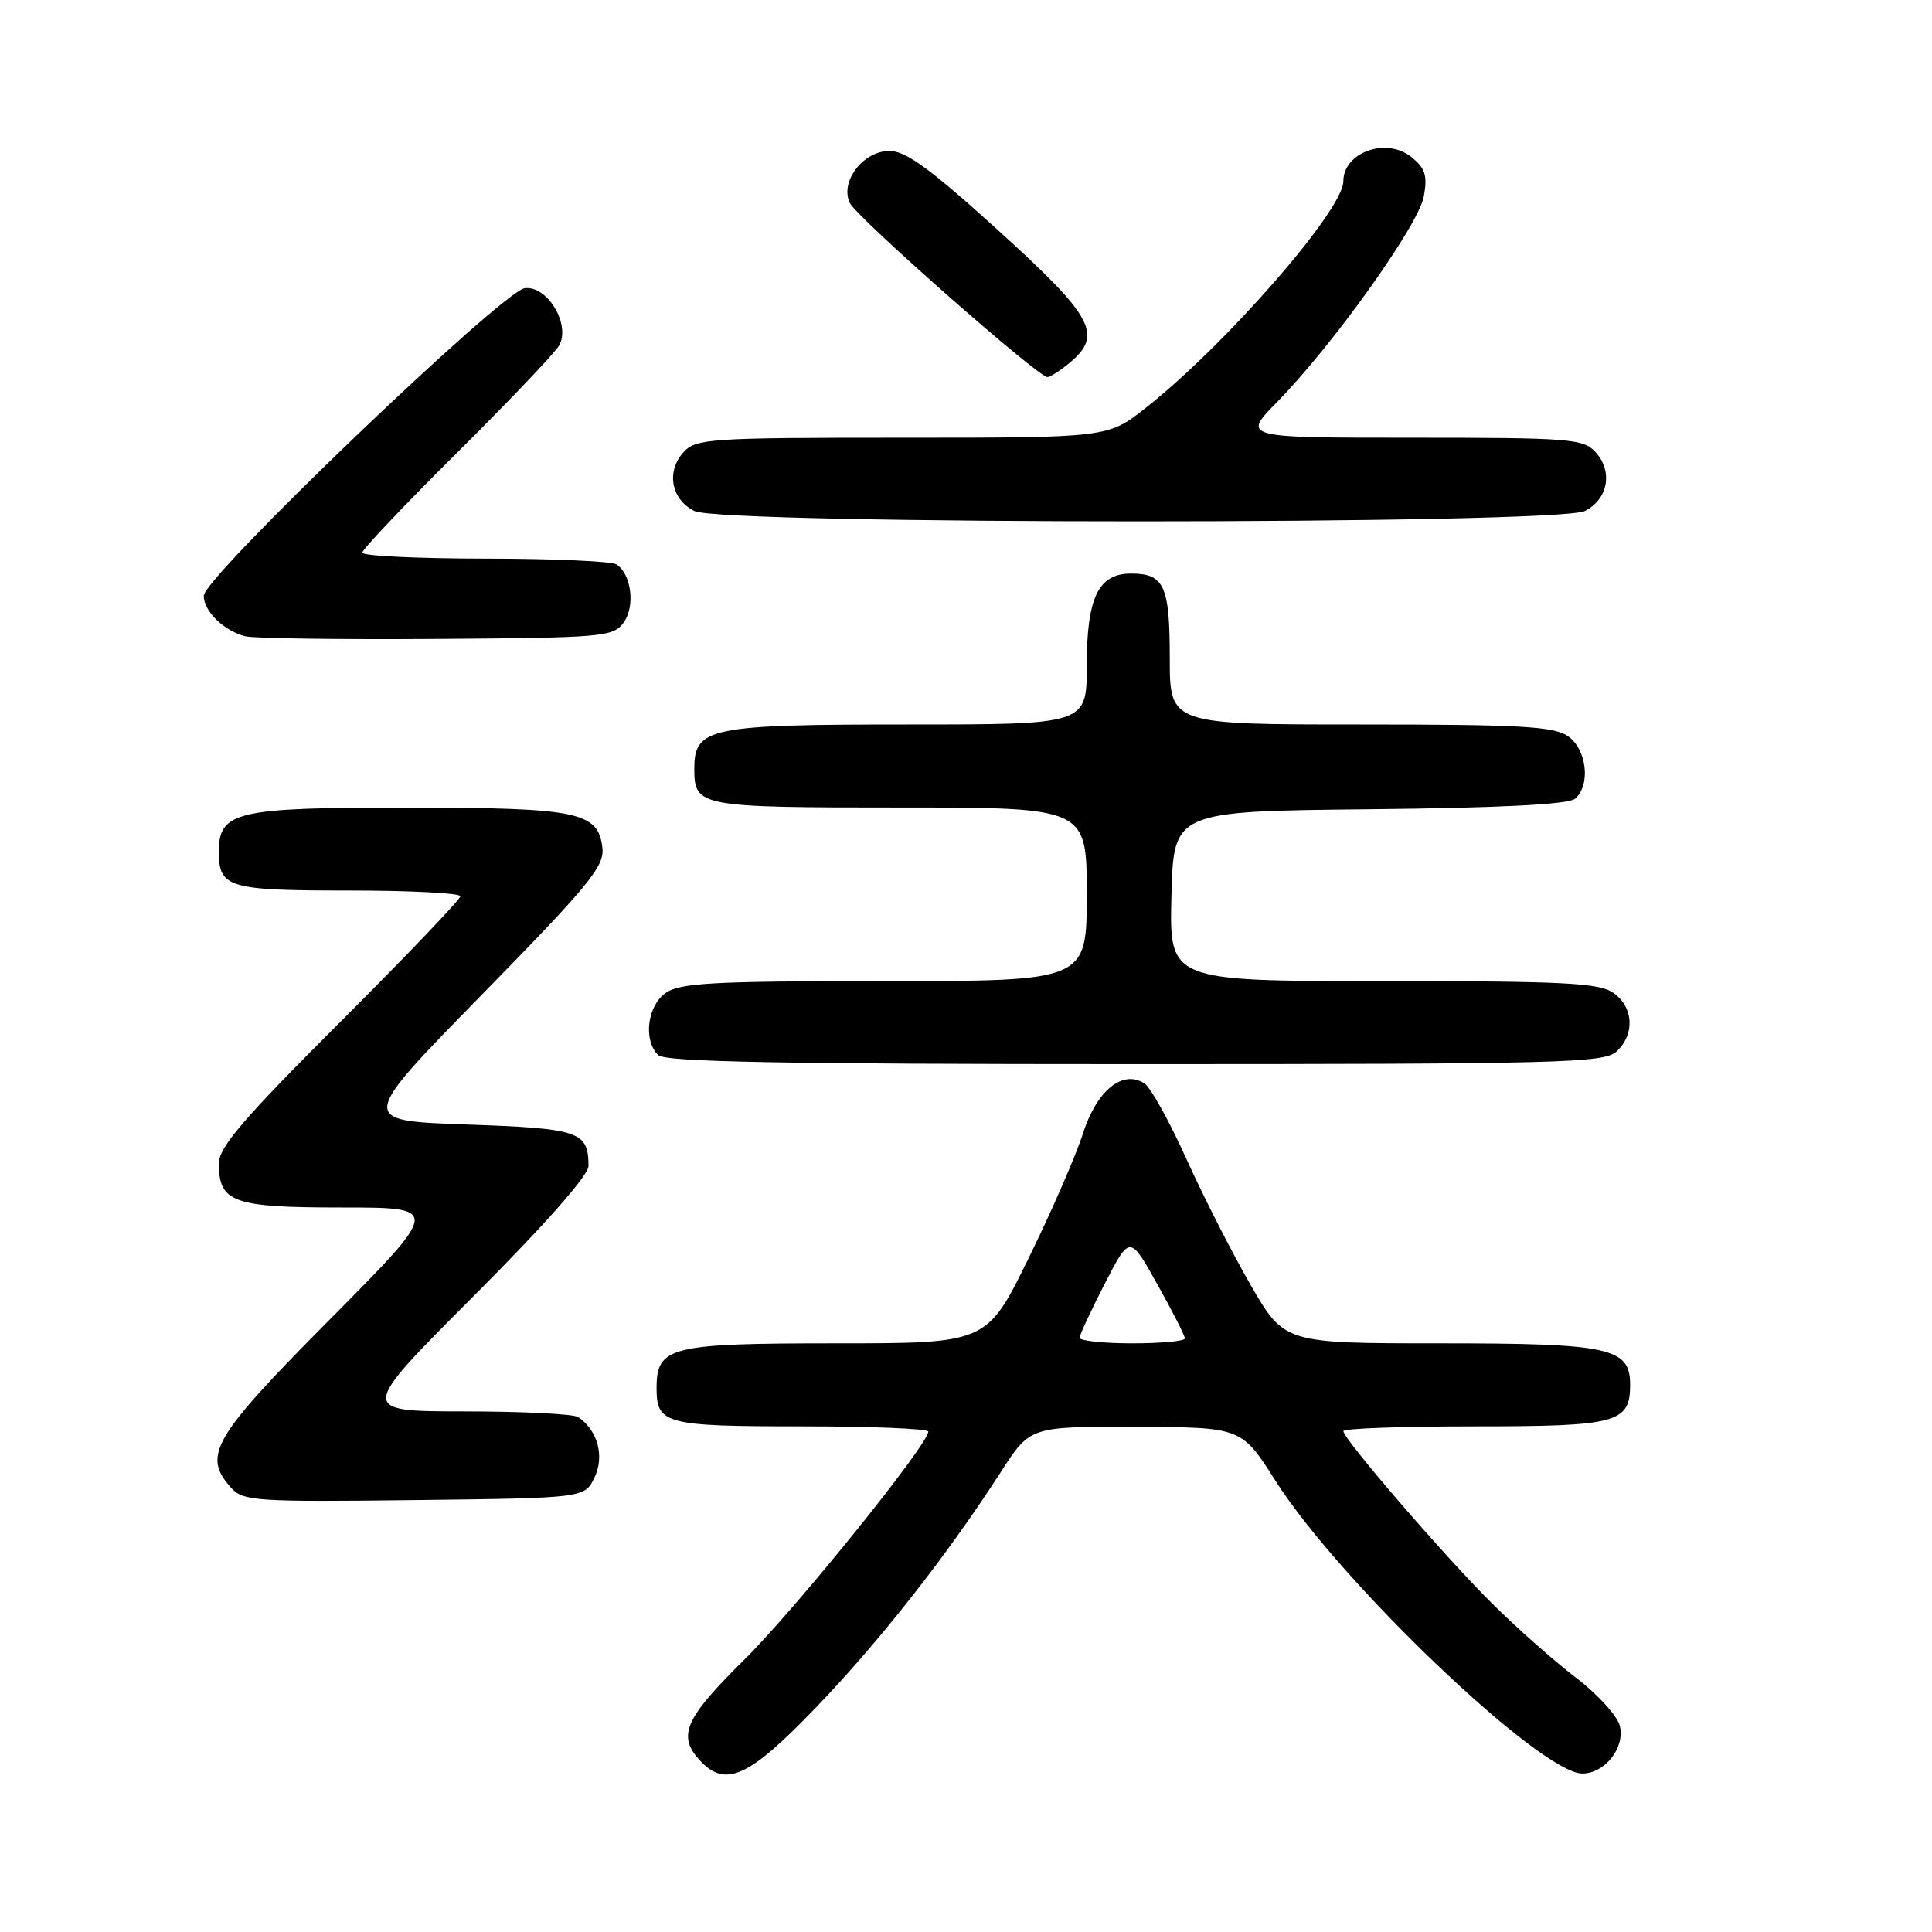 <?xml version="1.0" encoding="UTF-8" standalone="no"?>
<!DOCTYPE svg PUBLIC "-//W3C//DTD SVG 1.1//EN" "http://www.w3.org/Graphics/SVG/1.1/DTD/svg11.dtd" >
<svg xmlns="http://www.w3.org/2000/svg" xmlns:xlink="http://www.w3.org/1999/xlink" version="1.1" viewBox="0 0 256 256">
 <g >
 <path fill="currentColor"
d=" M 108.12 226.25 C 116.58 217.45 125.53 206.05 132.66 194.98 C 136.50 189.02 136.50 189.02 150.50 189.07 C 164.50 189.12 164.50 189.12 169.00 196.20 C 177.53 209.62 204.13 235.00 209.66 235.00 C 212.66 235.00 215.36 231.57 214.63 228.67 C 214.30 227.35 211.66 224.46 208.76 222.25 C 205.87 220.05 200.85 215.60 197.61 212.37 C 191.28 206.07 178.00 190.66 178.00 189.63 C 178.00 189.28 185.84 189.00 195.43 189.00 C 214.30 189.00 216.00 188.54 216.00 183.49 C 216.00 178.58 213.36 178.00 190.87 178.00 C 170.18 178.00 170.18 178.00 165.70 170.24 C 163.24 165.98 159.40 158.44 157.17 153.49 C 154.94 148.55 152.45 144.07 151.64 143.55 C 148.74 141.70 145.33 144.48 143.50 150.18 C 142.57 153.11 139.32 160.56 136.28 166.75 C 130.76 178.00 130.76 178.00 110.71 178.00 C 88.72 178.00 87.00 178.43 87.00 183.95 C 87.00 188.69 88.17 189.00 106.20 189.00 C 115.44 189.00 123.00 189.31 123.00 189.69 C 123.00 191.41 105.38 213.25 98.57 219.97 C 90.78 227.67 89.75 229.96 92.65 233.17 C 96.08 236.96 99.16 235.58 108.12 226.25 Z  M 78.78 195.77 C 80.13 192.95 79.19 189.50 76.60 187.77 C 76.00 187.36 69.21 187.02 61.51 187.02 C 47.52 187.00 47.52 187.00 62.76 171.74 C 72.27 162.21 77.99 155.73 77.98 154.49 C 77.95 149.91 76.83 149.53 61.79 149.00 C 47.50 148.50 47.50 148.50 63.82 131.83 C 78.05 117.30 80.11 114.80 79.82 112.35 C 79.27 107.57 76.65 107.03 53.97 107.01 C 31.26 107.00 29.00 107.53 29.00 112.86 C 29.00 117.63 30.24 118.00 46.20 118.00 C 54.34 118.00 61.00 118.34 61.00 118.76 C 61.00 119.18 53.80 126.71 45.00 135.50 C 32.26 148.22 29.00 152.02 29.00 154.17 C 29.00 159.33 30.86 160.00 45.28 160.00 C 58.41 160.00 58.41 160.00 43.71 174.83 C 28.11 190.54 26.76 192.87 30.67 197.19 C 32.22 198.90 34.04 199.02 54.91 198.77 C 77.47 198.50 77.47 198.50 78.78 195.77 Z  M 214.17 139.35 C 216.66 137.09 216.47 133.44 213.78 131.56 C 211.89 130.24 207.25 130.00 183.24 130.00 C 154.93 130.00 154.93 130.00 155.22 118.75 C 155.50 107.50 155.50 107.50 181.42 107.23 C 198.49 107.06 207.79 106.59 208.67 105.86 C 210.80 104.09 210.29 99.32 207.78 97.56 C 205.91 96.25 201.54 96.00 180.28 96.00 C 155.00 96.00 155.00 96.00 155.00 87.20 C 155.00 77.60 154.27 76.00 149.86 76.00 C 145.53 76.00 144.00 79.19 144.00 88.22 C 144.00 96.00 144.00 96.00 120.22 96.00 C 93.98 96.00 92.00 96.41 92.00 101.86 C 92.00 106.89 92.57 107.00 119.20 107.00 C 144.00 107.00 144.00 107.00 144.00 118.50 C 144.00 130.00 144.00 130.00 117.22 130.00 C 94.61 130.00 90.10 130.24 88.22 131.56 C 85.77 133.27 85.21 137.81 87.20 139.80 C 88.11 140.71 103.50 141.00 150.37 141.00 C 206.63 141.00 212.51 140.85 214.17 139.35 Z  M 82.63 82.50 C 84.20 80.34 83.67 76.05 81.67 74.78 C 81.03 74.37 73.19 74.02 64.25 74.02 C 55.31 74.01 48.00 73.66 48.00 73.23 C 48.00 72.81 53.65 66.85 60.57 59.98 C 67.48 53.12 73.57 46.72 74.10 45.76 C 75.63 42.98 72.51 37.80 69.53 38.19 C 66.56 38.58 27.00 76.49 27.00 78.94 C 27.00 80.99 29.65 83.58 32.50 84.31 C 33.60 84.59 45.00 84.75 57.83 84.66 C 79.91 84.51 81.24 84.39 82.63 82.50 Z  M 210.00 67.71 C 213.08 66.16 213.75 62.48 211.43 59.92 C 209.81 58.14 208.10 58.00 187.13 58.00 C 164.58 58.00 164.58 58.00 169.24 53.25 C 176.58 45.78 187.93 29.88 188.65 26.08 C 189.17 23.26 188.88 22.32 187.00 20.80 C 183.71 18.14 178.00 20.18 178.00 24.02 C 178.00 27.82 162.50 45.61 151.85 54.02 C 146.82 58.00 146.82 58.00 119.57 58.00 C 93.97 58.00 92.20 58.12 90.57 59.92 C 88.25 62.48 88.92 66.16 92.00 67.71 C 95.63 69.54 206.37 69.54 210.00 67.71 Z  M 141.75 48.06 C 146.18 44.36 144.90 41.99 132.34 30.59 C 123.33 22.41 120.04 20.00 117.86 20.00 C 114.36 20.00 111.25 24.09 112.61 26.90 C 113.55 28.84 137.60 50.02 138.80 49.97 C 139.18 49.95 140.51 49.09 141.75 48.06 Z  M 143.05 177.25 C 143.08 176.84 144.58 173.61 146.40 170.07 C 149.71 163.65 149.71 163.65 153.35 170.17 C 155.36 173.76 157.00 176.99 157.00 177.35 C 157.00 177.71 153.85 178.00 150.00 178.00 C 146.15 178.00 143.02 177.66 143.05 177.25 Z "/>
</g>
</svg>
